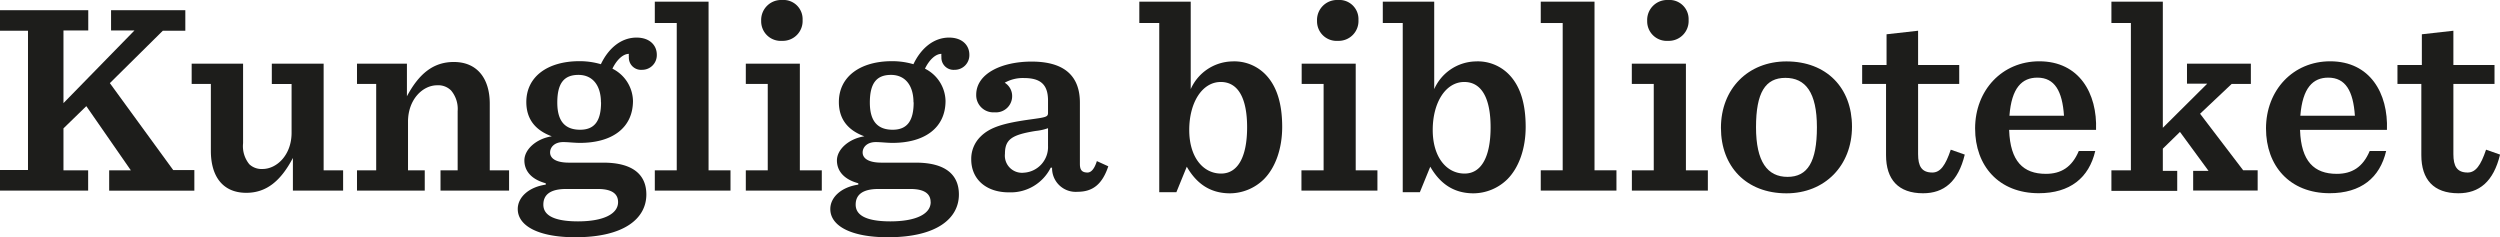 <svg id="Lager_1" data-name="Lager 1" xmlns="http://www.w3.org/2000/svg" viewBox="0 0 437.61 41.52"><defs><style>.cls-1{fill:#1d1d1b;}</style></defs><title>Kungliga_svart</title><path class="cls-1" d="M85,129.9h4.32v3.55H73.89v-3.6h4.9V105.47h-4.9v-3.6H89.34v3.55H85v12.72l12.43-12.72H93.33v-3.55h13v3.6h-3.94l-9.27,9.17,11.09,15.22h3.7v3.6H93V129.9h3.79L89,118.67l-4,3.89v7.34Z" transform="translate(-73.89 -100.09)"/><path class="cls-1" d="M110.8,126.49V114.78h-3.36v-3.55h9v13.92a5,5,0,0,0,1.1,3.7,3.13,3.13,0,0,0,2.3.82c2.5,0,5.09-2.45,5.09-6.34v-8.54h-3.46v-3.55h9.07V129.9h3.41v3.55h-8.79v-5.71c-2.11,4-4.61,6.1-8.16,6.1C112.91,133.84,110.8,131,110.8,126.49Z" transform="translate(-73.89 -100.09)"/><path class="cls-1" d="M136.38,129.9h3.36V114.78h-3.36v-3.55h8.74v5.71c2.11-3.94,4.61-6,8.21-6,4.08,0,6.29,2.88,6.29,7.3V129.9H163v3.55h-12V129.9h3V119.53a5,5,0,0,0-1.15-3.6,3.15,3.15,0,0,0-2.45-.91c-2.5,0-5.09,2.45-5.09,6.38v8.5h2.93v3.55H136.38V129.9Z" transform="translate(-73.89 -100.09)"/><path class="cls-1" d="M175.41,125.1c-1,0-2.06-.14-2.93-0.14-1.54,0-2.3.91-2.3,1.82s0.82,1.78,3.31,1.78h6c5.42,0,7.54,2.3,7.54,5.57,0,4.18-3.84,7.49-12.43,7.49-6.48,0-10.08-2-10.08-4.94,0-2.06,1.92-3.84,4.9-4.27v-0.24c-2.64-.72-3.74-2.26-3.74-4,0-1.92,2.06-3.79,4.8-4.22-2.74-1-4.46-2.88-4.46-6,0-4.42,3.7-7.15,9.31-7.15a13.07,13.07,0,0,1,3.74.53c1.3-2.74,3.5-4.66,6.24-4.66,2.3,0,3.55,1.34,3.55,3a2.56,2.56,0,0,1-2.59,2.64,2.13,2.13,0,0,1-2.3-2.26,2.16,2.16,0,0,1,0-.53c-1,0-2.11,1-2.88,2.59a6.46,6.46,0,0,1,3.6,5.66C184.67,122.51,181,125.1,175.41,125.1Zm6.67,10.37c0-1.34-.91-2.3-3.55-2.3H173c-2.78,0-4,1-4,2.74,0,1.54,1.25,2.93,6.1,2.93C179.53,138.83,182.08,137.54,182.08,135.47Zm-3-17.47c0-2.88-1.39-4.8-3.94-4.8s-3.7,1.49-3.7,4.85,1.44,4.75,4,4.75S179.1,121.21,179.1,118Z" transform="translate(-73.89 -100.09)"/><path class="cls-1" d="M188.51,129.9h3.84V104.12h-3.84v-3.74h9.41V129.9h3.84v3.55H188.51V129.9Z" transform="translate(-73.89 -100.09)"/><path class="cls-1" d="M204.44,129.9h3.84V114.78h-3.84v-3.55h9.46V129.9h3.84v3.55h-13.3V129.9Zm2.69-26.16a3.5,3.5,0,0,1,3.65-3.65,3.35,3.35,0,0,1,3.6,3.5,3.47,3.47,0,0,1-3.6,3.65A3.42,3.42,0,0,1,207.13,103.74Z" transform="translate(-73.89 -100.09)"/><path class="cls-1" d="M230.12,125.1c-1,0-2.06-.14-2.93-0.14-1.54,0-2.3.91-2.3,1.82s0.82,1.78,3.31,1.78h6c5.42,0,7.54,2.3,7.54,5.57,0,4.18-3.84,7.49-12.43,7.49-6.48,0-10.08-2-10.08-4.94,0-2.06,1.92-3.84,4.9-4.27v-0.24c-2.64-.72-3.74-2.26-3.74-4,0-1.92,2.06-3.79,4.8-4.22-2.74-1-4.46-2.88-4.46-6,0-4.42,3.7-7.15,9.31-7.15a13.07,13.07,0,0,1,3.74.53c1.3-2.74,3.5-4.66,6.24-4.66,2.3,0,3.55,1.34,3.55,3a2.56,2.56,0,0,1-2.59,2.64,2.13,2.13,0,0,1-2.3-2.26,2.16,2.16,0,0,1,0-.53c-1,0-2.11,1-2.88,2.59a6.46,6.46,0,0,1,3.6,5.66C239.39,122.51,235.69,125.1,230.12,125.1Zm6.67,10.37c0-1.34-.91-2.3-3.55-2.3h-5.57c-2.78,0-4,1-4,2.74,0,1.54,1.25,2.93,6.1,2.93C234.25,138.83,236.8,137.54,236.8,135.47Zm-3-17.47c0-2.88-1.39-4.8-3.94-4.8s-3.7,1.49-3.7,4.85,1.44,4.75,4,4.75S233.82,121.21,233.82,118Z" transform="translate(-73.89 -100.09)"/><path class="cls-1" d="M243.9,128a5.44,5.44,0,0,1,1.63-4c1.63-1.63,4-2.35,8.69-3,2.74-.38,3.12-0.43,3.12-1.15v-2.16c0-2.83-1.34-3.94-4.22-3.94a6.46,6.46,0,0,0-3.36.82,2.73,2.73,0,0,1,1.3,2.4,2.83,2.83,0,0,1-3.07,2.78,3,3,0,0,1-3.22-3.07c0-3.74,4.51-5.81,9.7-5.81,5.76,0,8.45,2.54,8.45,7.2V128.8c0,1.06.38,1.49,1.34,1.49,0.62,0,1.2-.62,1.63-2l2,0.91c-1.06,3.17-2.74,4.46-5.38,4.46a4.13,4.13,0,0,1-4.46-4.22h-0.24a7.82,7.82,0,0,1-7.25,4.32C246.49,133.79,243.9,131.44,243.9,128Zm13.44-2.35v-3.12a9.22,9.22,0,0,1-2.16.48c-4.13.67-5.38,1.44-5.38,4a3,3,0,0,0,3.31,3.31A4.5,4.5,0,0,0,257.34,125.63Z" transform="translate(-73.89 -100.09)"/><path class="cls-1" d="M276.73,104.12h-3.41v-3.74h9v15.31a8.13,8.13,0,0,1,7.25-4.85,7.62,7.62,0,0,1,5.76,2.21c2.06,2.06,3,5.18,3,9.26,0,3.74-1.15,7.1-3.22,9.17a8.56,8.56,0,0,1-5.9,2.45c-3.7,0-6-1.92-7.58-4.66l-1.82,4.46h-3V104.12Zm15.46,18.24c0-5.09-1.58-7.92-4.61-7.92-3.26,0-5.52,3.6-5.52,8.4s2.45,7.63,5.57,7.63C290.51,130.48,292.19,127.65,292.19,122.37Z" transform="translate(-73.89 -100.09)"/><path class="cls-1" d="M301.74,129.9h3.84V114.78h-3.84v-3.55h9.46V129.9H315v3.55h-13.3V129.9Zm2.69-26.16a3.5,3.5,0,0,1,3.65-3.65,3.35,3.35,0,0,1,3.6,3.5,3.47,3.47,0,0,1-3.6,3.65A3.42,3.42,0,0,1,304.43,103.74Z" transform="translate(-73.89 -100.09)"/><path class="cls-1" d="M319.35,104.12h-3.41v-3.74h9v15.31a8.13,8.13,0,0,1,7.25-4.85,7.62,7.62,0,0,1,5.76,2.21c2.06,2.06,3,5.18,3,9.26,0,3.74-1.15,7.1-3.22,9.17a8.56,8.56,0,0,1-5.9,2.45c-3.7,0-6-1.92-7.58-4.66l-1.82,4.46h-3V104.12Zm15.46,18.24c0-5.09-1.58-7.92-4.61-7.92-3.26,0-5.52,3.6-5.52,8.4s2.45,7.63,5.57,7.63C333.13,130.48,334.81,127.65,334.81,122.37Z" transform="translate(-73.89 -100.09)"/><path class="cls-1" d="M343.59,129.9h3.84V104.12h-3.84v-3.74H353V129.9h3.84v3.55H343.59V129.9Z" transform="translate(-73.89 -100.09)"/><path class="cls-1" d="M359.53,129.9h3.84V114.78h-3.84v-3.55H369V129.9h3.84v3.55h-13.3V129.9Zm2.69-26.16a3.5,3.5,0,0,1,3.65-3.65,3.35,3.35,0,0,1,3.6,3.5,3.47,3.47,0,0,1-3.6,3.65A3.42,3.42,0,0,1,362.22,103.74Z" transform="translate(-73.89 -100.09)"/><path class="cls-1" d="M375.13,122.46c0-6.82,4.75-11.62,11.47-11.62,7,0,11.47,4.61,11.47,11.42s-4.75,11.67-11.47,11.67C379.59,133.93,375.13,129.28,375.13,122.46Zm16.8-.1c0-6.1-2-8.64-5.52-8.64s-5.14,2.59-5.14,8.64,2,8.69,5.52,8.69S391.93,128.41,391.93,122.37Z" transform="translate(-73.89 -100.09)"/><path class="cls-1" d="M409.64,105.47v6h7.2v3.31h-7.2v12.29c0,2.11.62,3.22,2.5,3.22,1.39,0,2.3-1.25,3.22-4l2.45,0.86c-1.15,4.75-3.65,6.77-7.3,6.77-4.32,0-6.48-2.4-6.48-6.67V114.78h-4.18v-3.31h4.27v-5.38Z" transform="translate(-73.89 -100.09)"/><path class="cls-1" d="M425.58,122.89c0.19,5.42,2.45,7.63,6.43,7.63,2.64,0,4.56-1.15,5.76-4h2.88c-1.1,4.7-4.42,7.39-9.89,7.39-7,0-11.14-4.8-11.14-11.33,0-6.72,4.75-11.76,11.23-11.76,7,0,10.18,5.62,9.94,12H425.58Zm0-2.54h9.6c-0.29-4.32-1.63-6.67-4.66-6.67C427.83,113.68,426,115.45,425.63,120.35Z" transform="translate(-73.89 -100.09)"/><path class="cls-1" d="M459,120l7.54,9.89h2.54v3.55H457.79V130h2.69l-5-6.82-3,2.93V130H455v3.5H443.48V129.9h3.41V104.12h-3.41v-3.74h9v22.08l7.78-7.73h-3.55v-3.5h11.18v3.55h-3.36Z" transform="translate(-73.89 -100.09)"/><path class="cls-1" d="M476.5,122.89c0.19,5.42,2.45,7.63,6.43,7.63,2.64,0,4.56-1.15,5.76-4h2.88c-1.1,4.7-4.42,7.39-9.89,7.39-7,0-11.14-4.8-11.14-11.33,0-6.72,4.75-11.76,11.23-11.76,7,0,10.18,5.62,9.94,12H476.5Zm0-2.54h9.6c-0.29-4.32-1.63-6.67-4.66-6.67C478.76,113.68,476.94,115.45,476.55,120.35Z" transform="translate(-73.89 -100.09)"/><path class="cls-1" d="M503.34,105.47v6h7.2v3.31h-7.2v12.29c0,2.11.62,3.22,2.5,3.22,1.39,0,2.3-1.25,3.22-4l2.45,0.86c-1.15,4.75-3.65,6.77-7.3,6.77-4.32,0-6.48-2.4-6.48-6.67V114.78h-4.18v-3.31h4.27v-5.38Z" transform="translate(-73.89 -100.09)"/></svg>